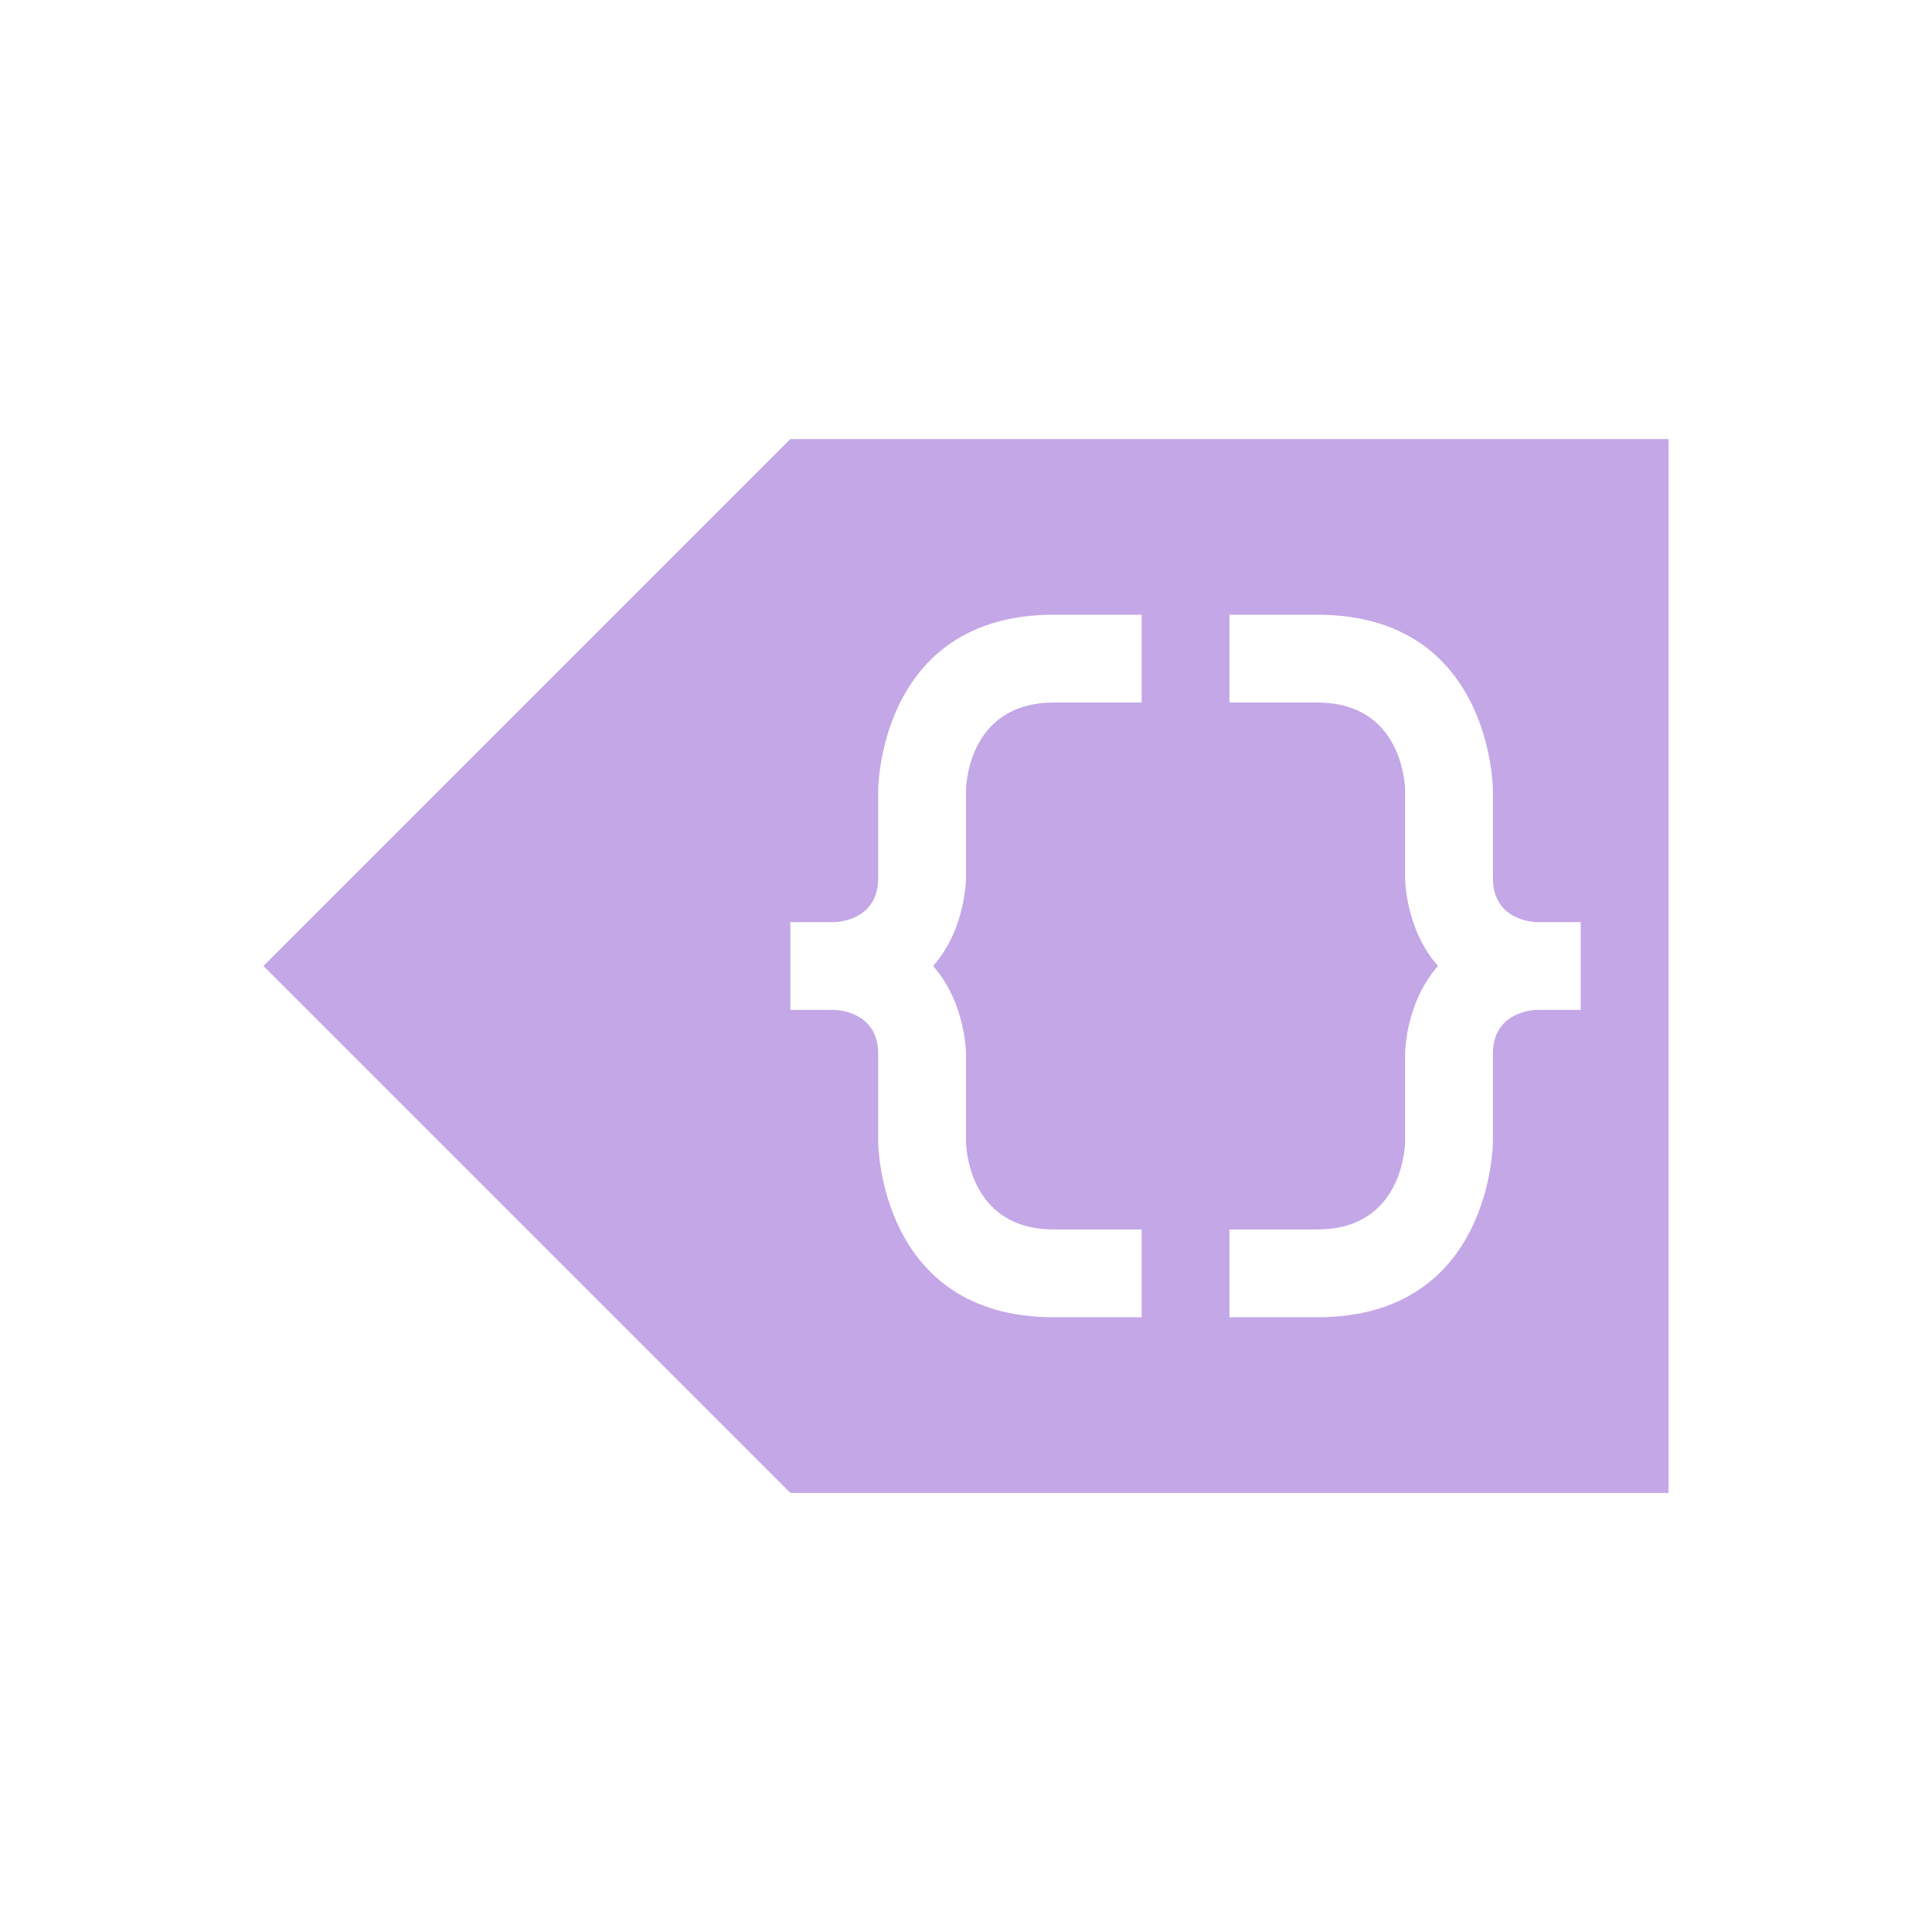 <svg xmlns="http://www.w3.org/2000/svg" width="22" height="22" version="1.1">
 <defs>
  <style id="current-color-scheme" type="text/css">
   .ColorScheme-Text { color:#c4a7e7; } .ColorScheme-Highlight { color:#4285f4; } .ColorScheme-NeutralText { color:#ff9800; } .ColorScheme-PositiveText { color:#4caf50; } .ColorScheme-NegativeText { color:#f44336; }
  </style>
 </defs>
 <g transform="translate(3,3)">
  <path style="fill:currentColor" class="ColorScheme-Text" d="M 16,2 V 14 H 6 L 0,8 6,2 Z M 12,4 H 11 V 5 H 12 C 13,5 13,6 13,6 V 7 C 13,7 13,7.578 13.375,8 13,8.422 13,9 13,9 V 10 C 13,10 13,11 12,11 H 11 V 12 H 12 C 14,12 14,10 14,10 V 9 C 14,8.5 14.5,8.5 14.5,8.5 H 15 V 7.5 H 14.5 C 14.5,7.5 14,7.5 14,7 V 6 C 14,6 14,4 12,4 Z M 10,4 H 9 C 7,4 7,6 7,6 V 7 C 7,7.5 6.5,7.5 6.5,7.5 H 6 V 8.5 H 6.5 C 6.5,8.5 7,8.5 7,9 V 10 C 7,10 7,12 9,12 H 10 V 11 H 9 C 8,11 8,10 8,10 V 9 C 8,9 8,8.422 7.625,8 8,7.578 8,7 8,7 V 6 C 8,6 8,5 9,5 H 10 Z"/>
 </g>
</svg>
